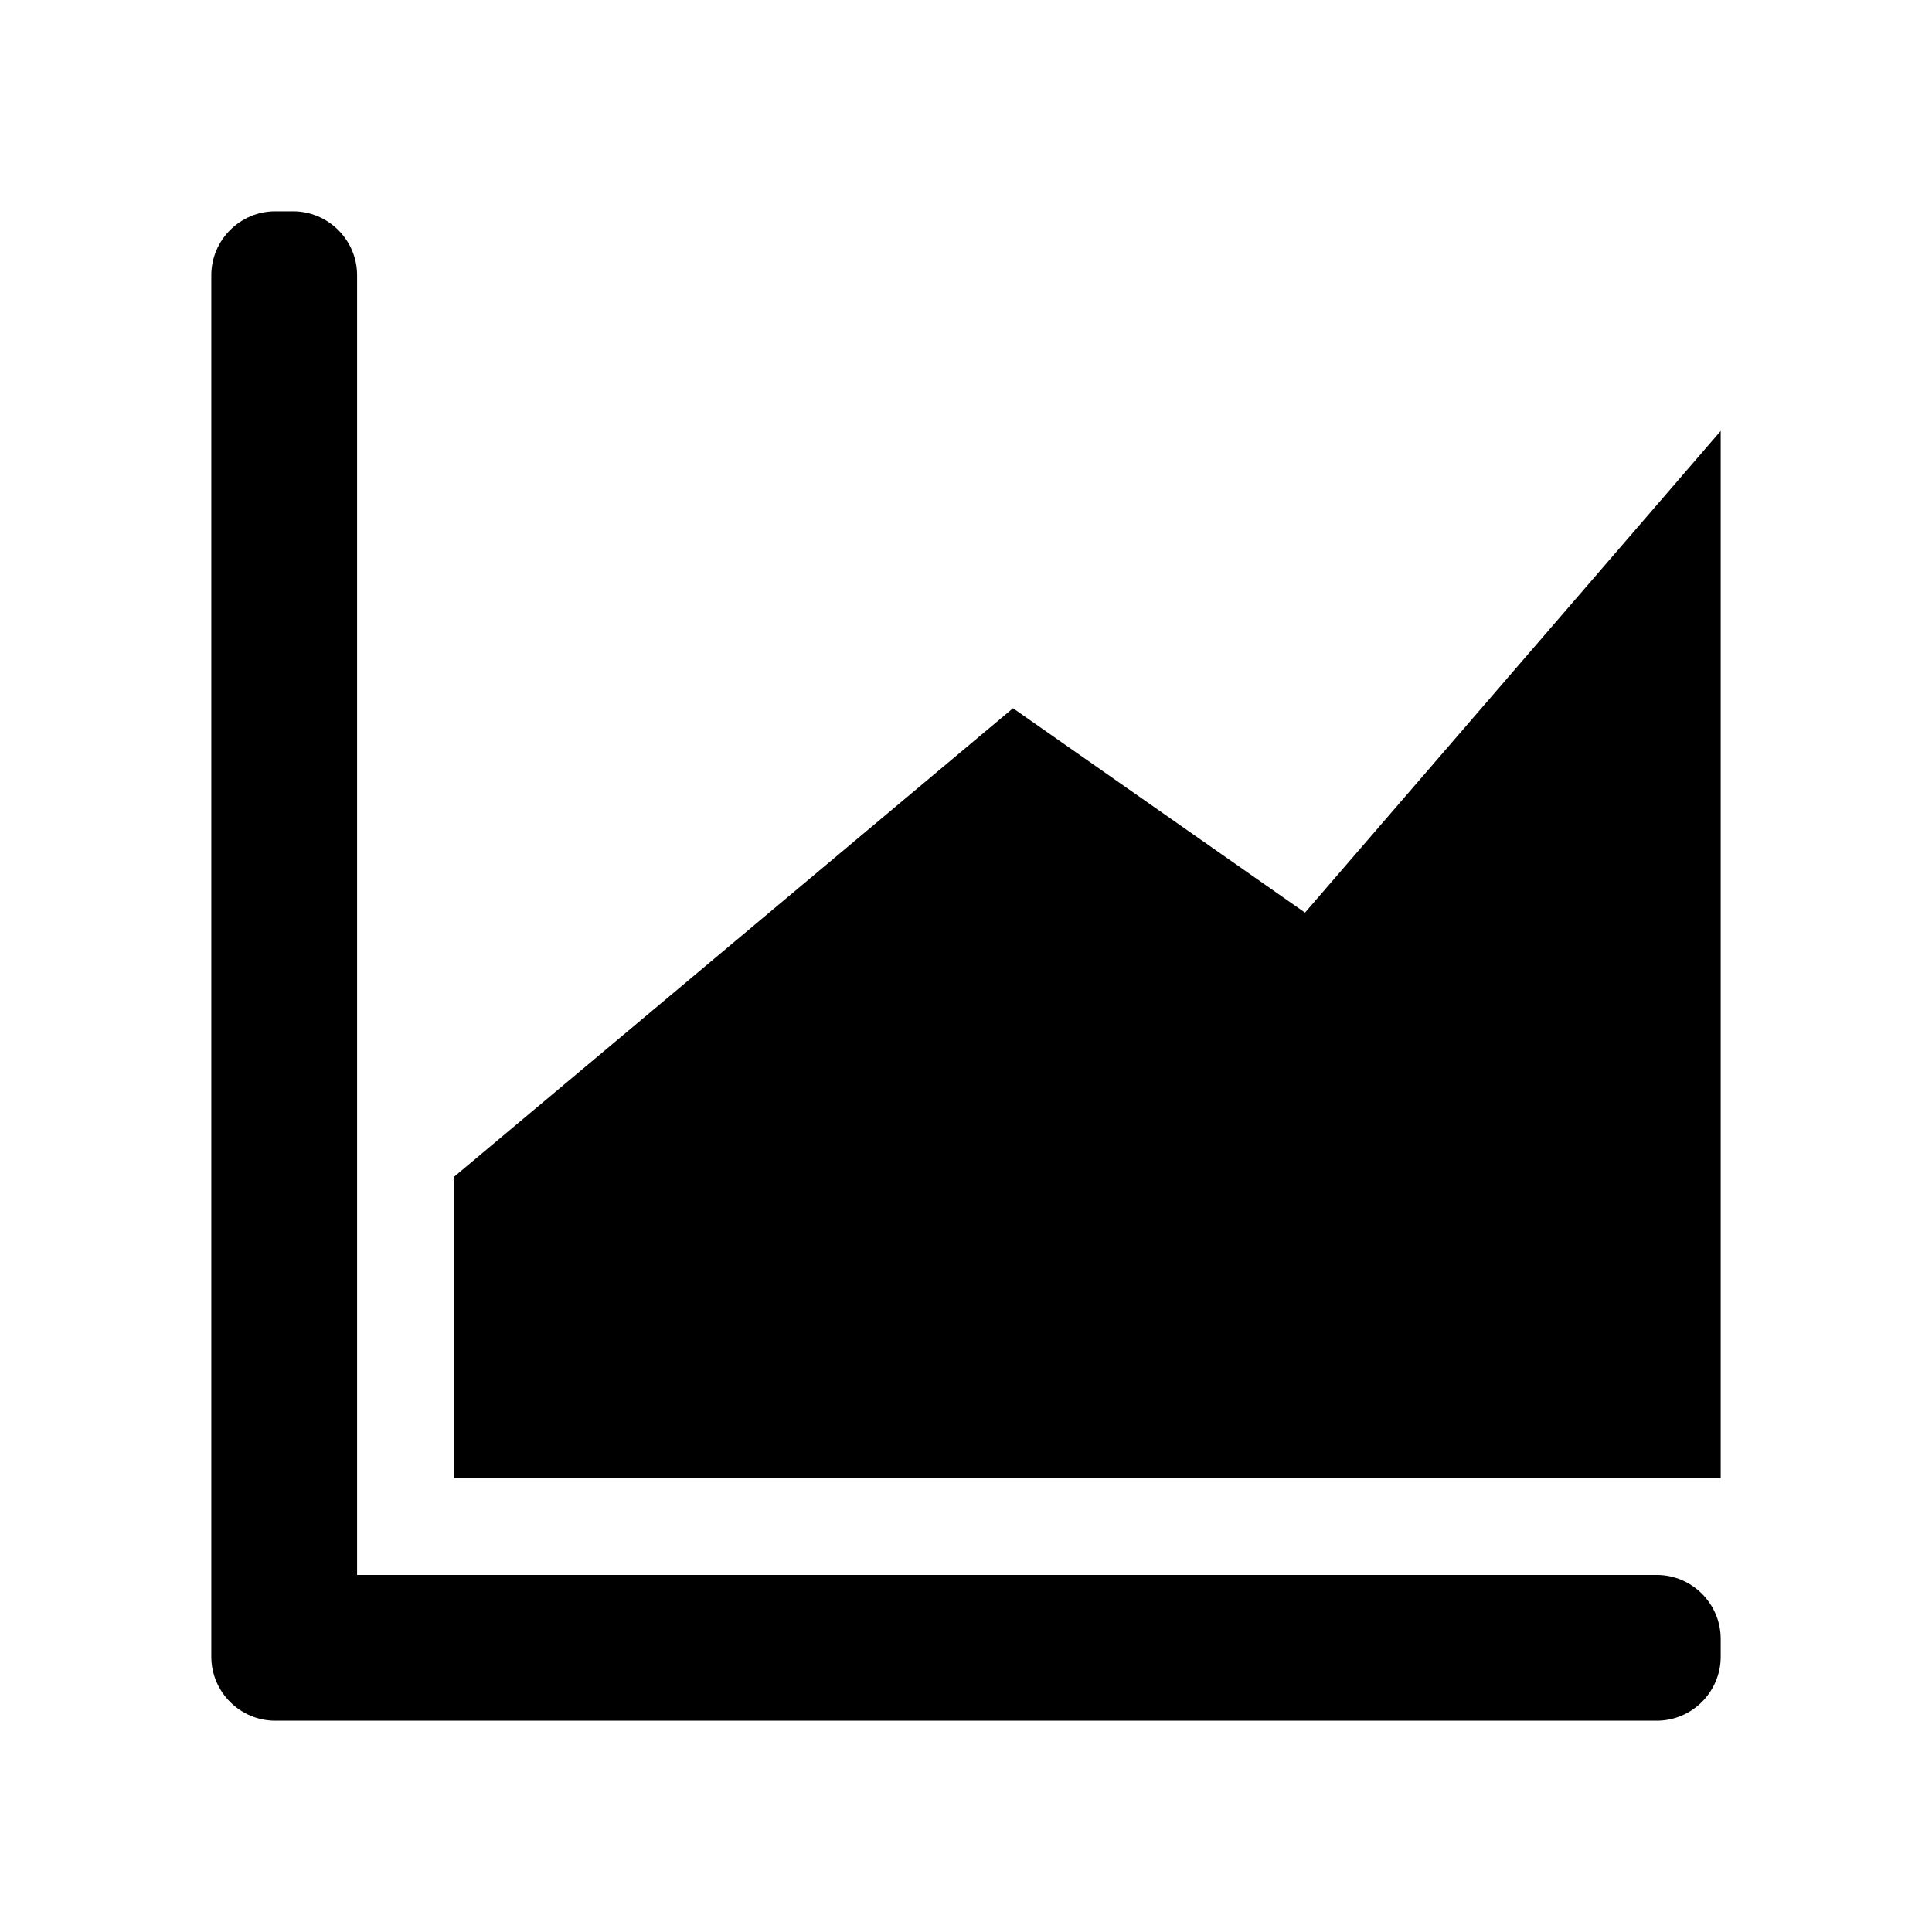 <svg xmlns="http://www.w3.org/2000/svg" viewBox="0 0 512 512"><path d="M268.458 187.69L120.323 311.87v79.813H456V114.207L345.84 241.86z"/><path d="M439.066 417.377H94.633V72.94c0-9.317-7.623-16.94-16.94-16.94h-4.75C63.617 56 56 63.627 56 72.94v366.12c0 9.313 7.617 16.94 16.943 16.94h366.123c9.314 0 16.934-7.62 16.934-16.934v-4.751c0-9.33-7.623-16.938-16.934-16.938z"/></svg>
